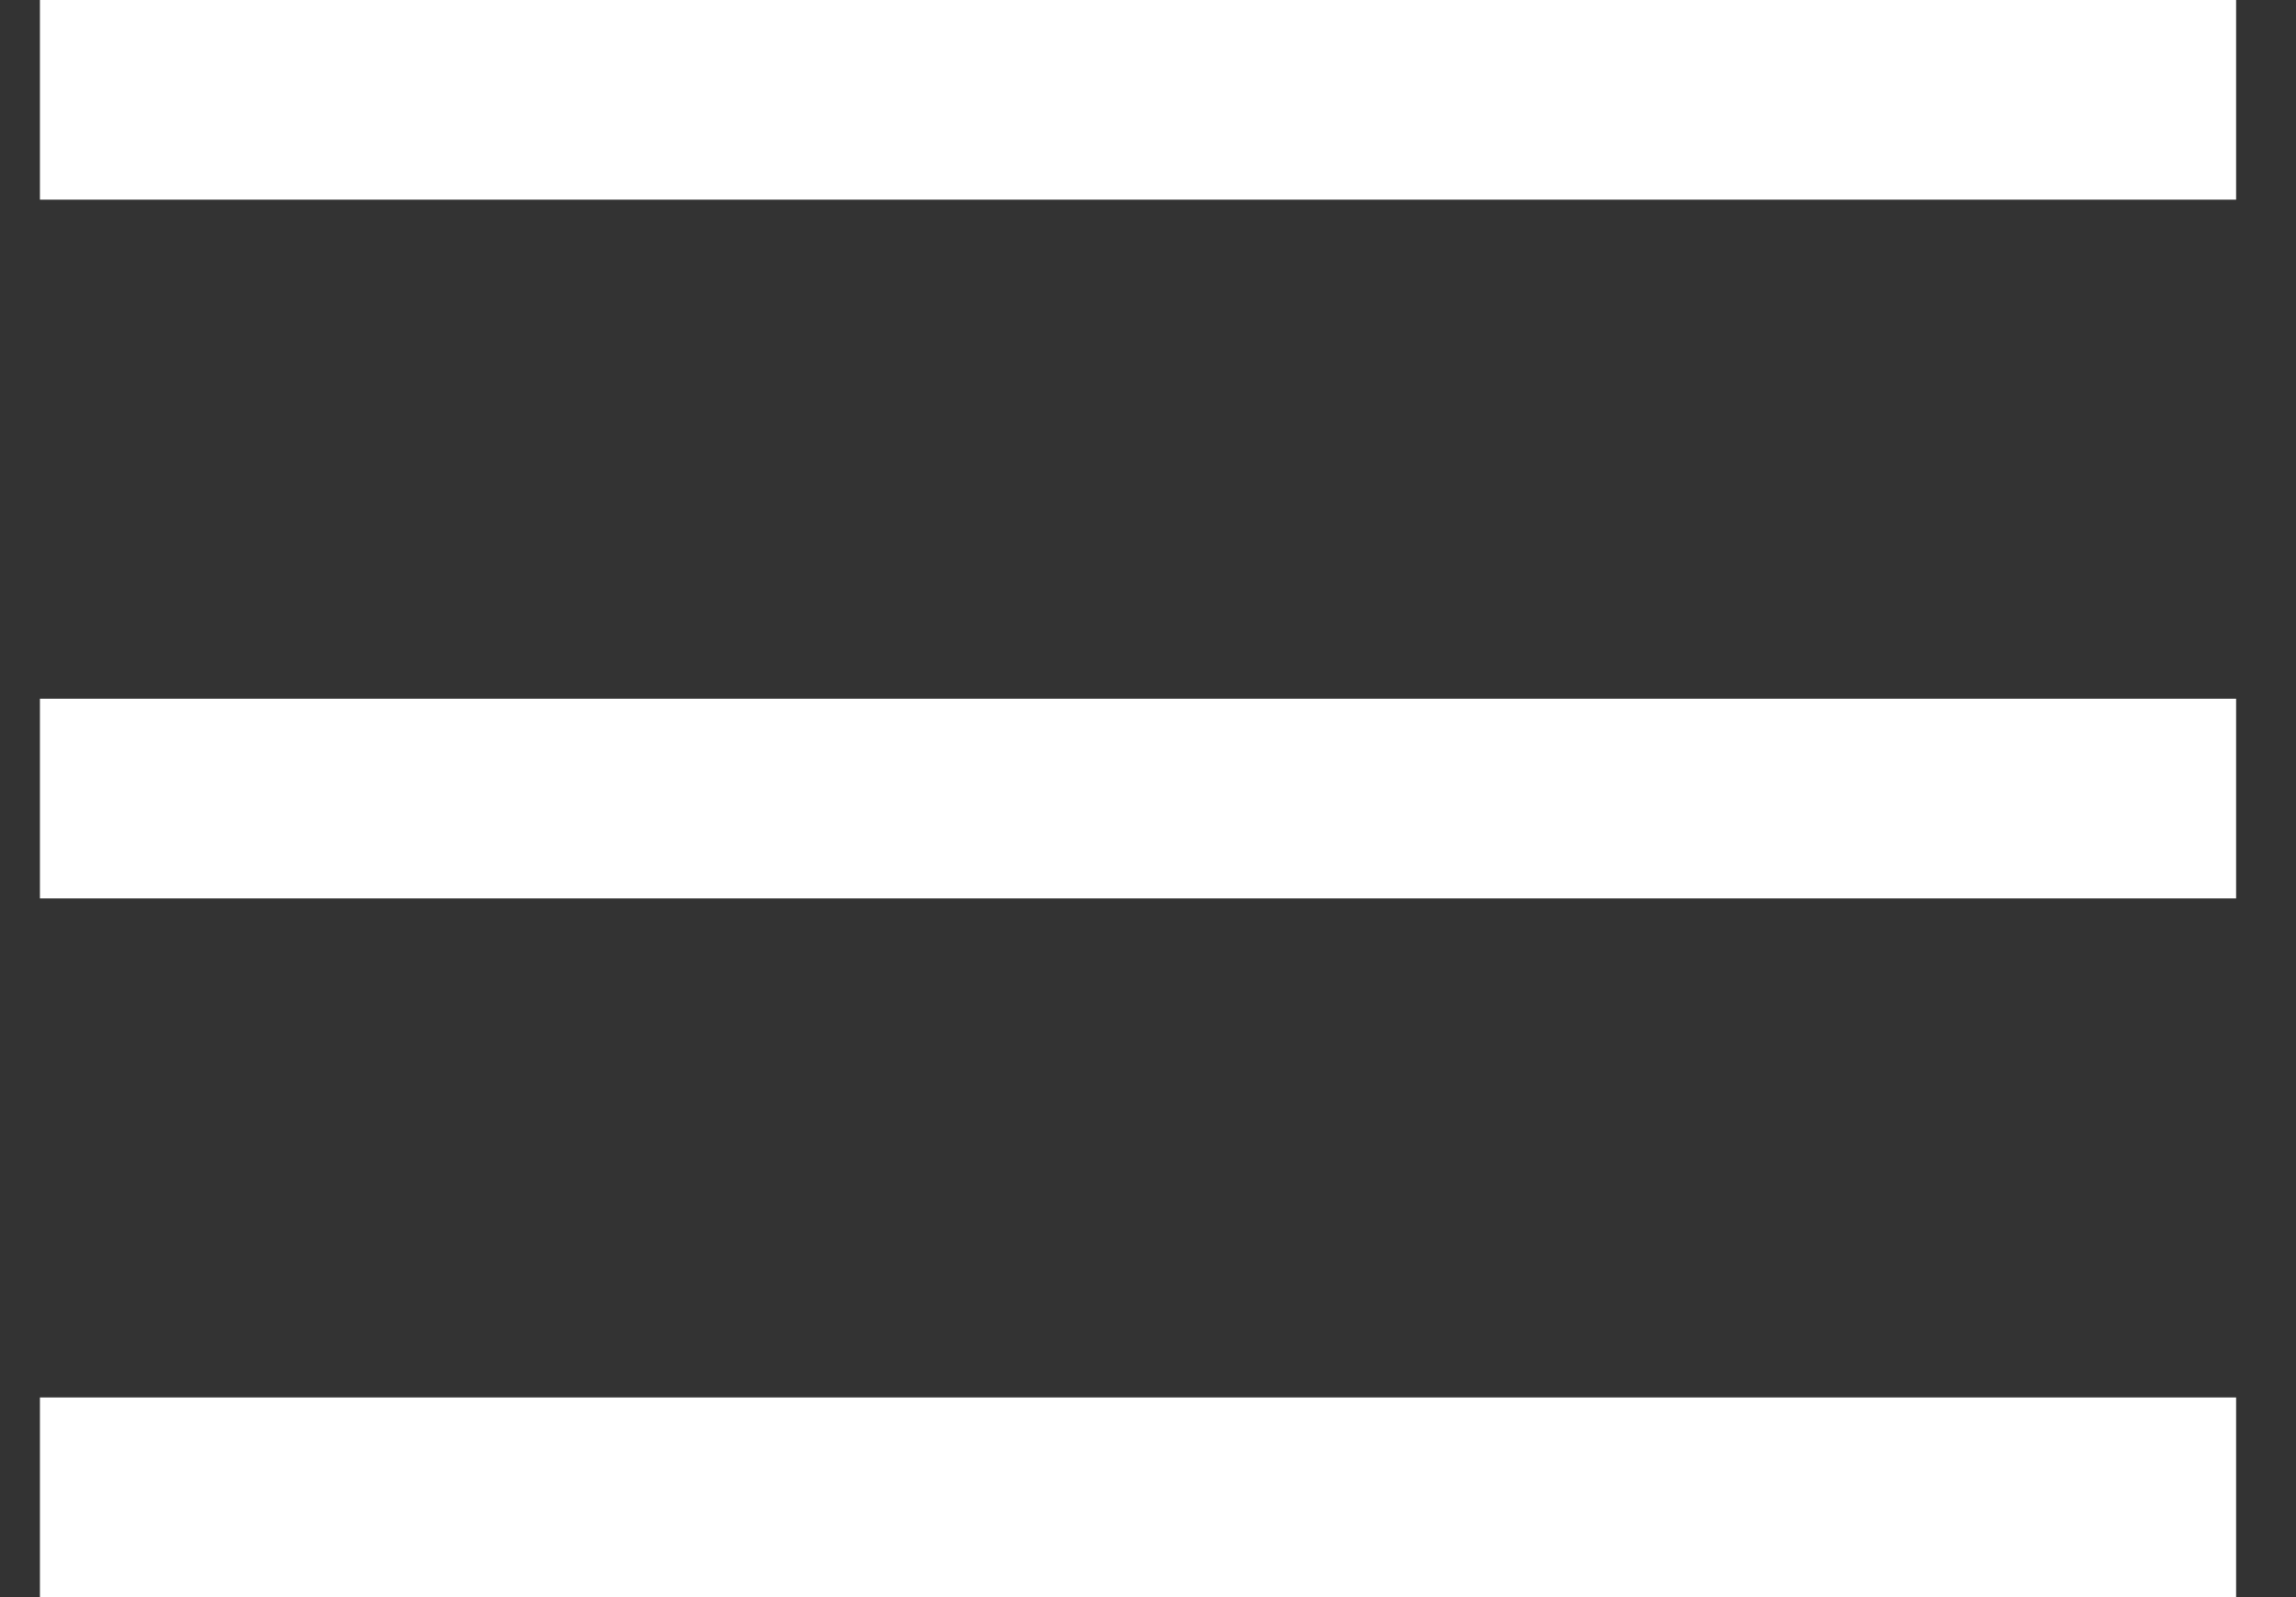 <svg width="23" height="16" viewBox="0 0 23 16" fill="none" xmlns="http://www.w3.org/2000/svg">
<rect x="0" y="0" width="23" height="16" fill="#333333" stroke="none"/>
<rect width="22" height="2" transform="translate(0.4 7)" fill="white"/>
<rect x="0.4" width="22" height="2" fill="white"/>
<rect x="0.4" y="14" width="22" height="2" fill="white"/>
</svg>
